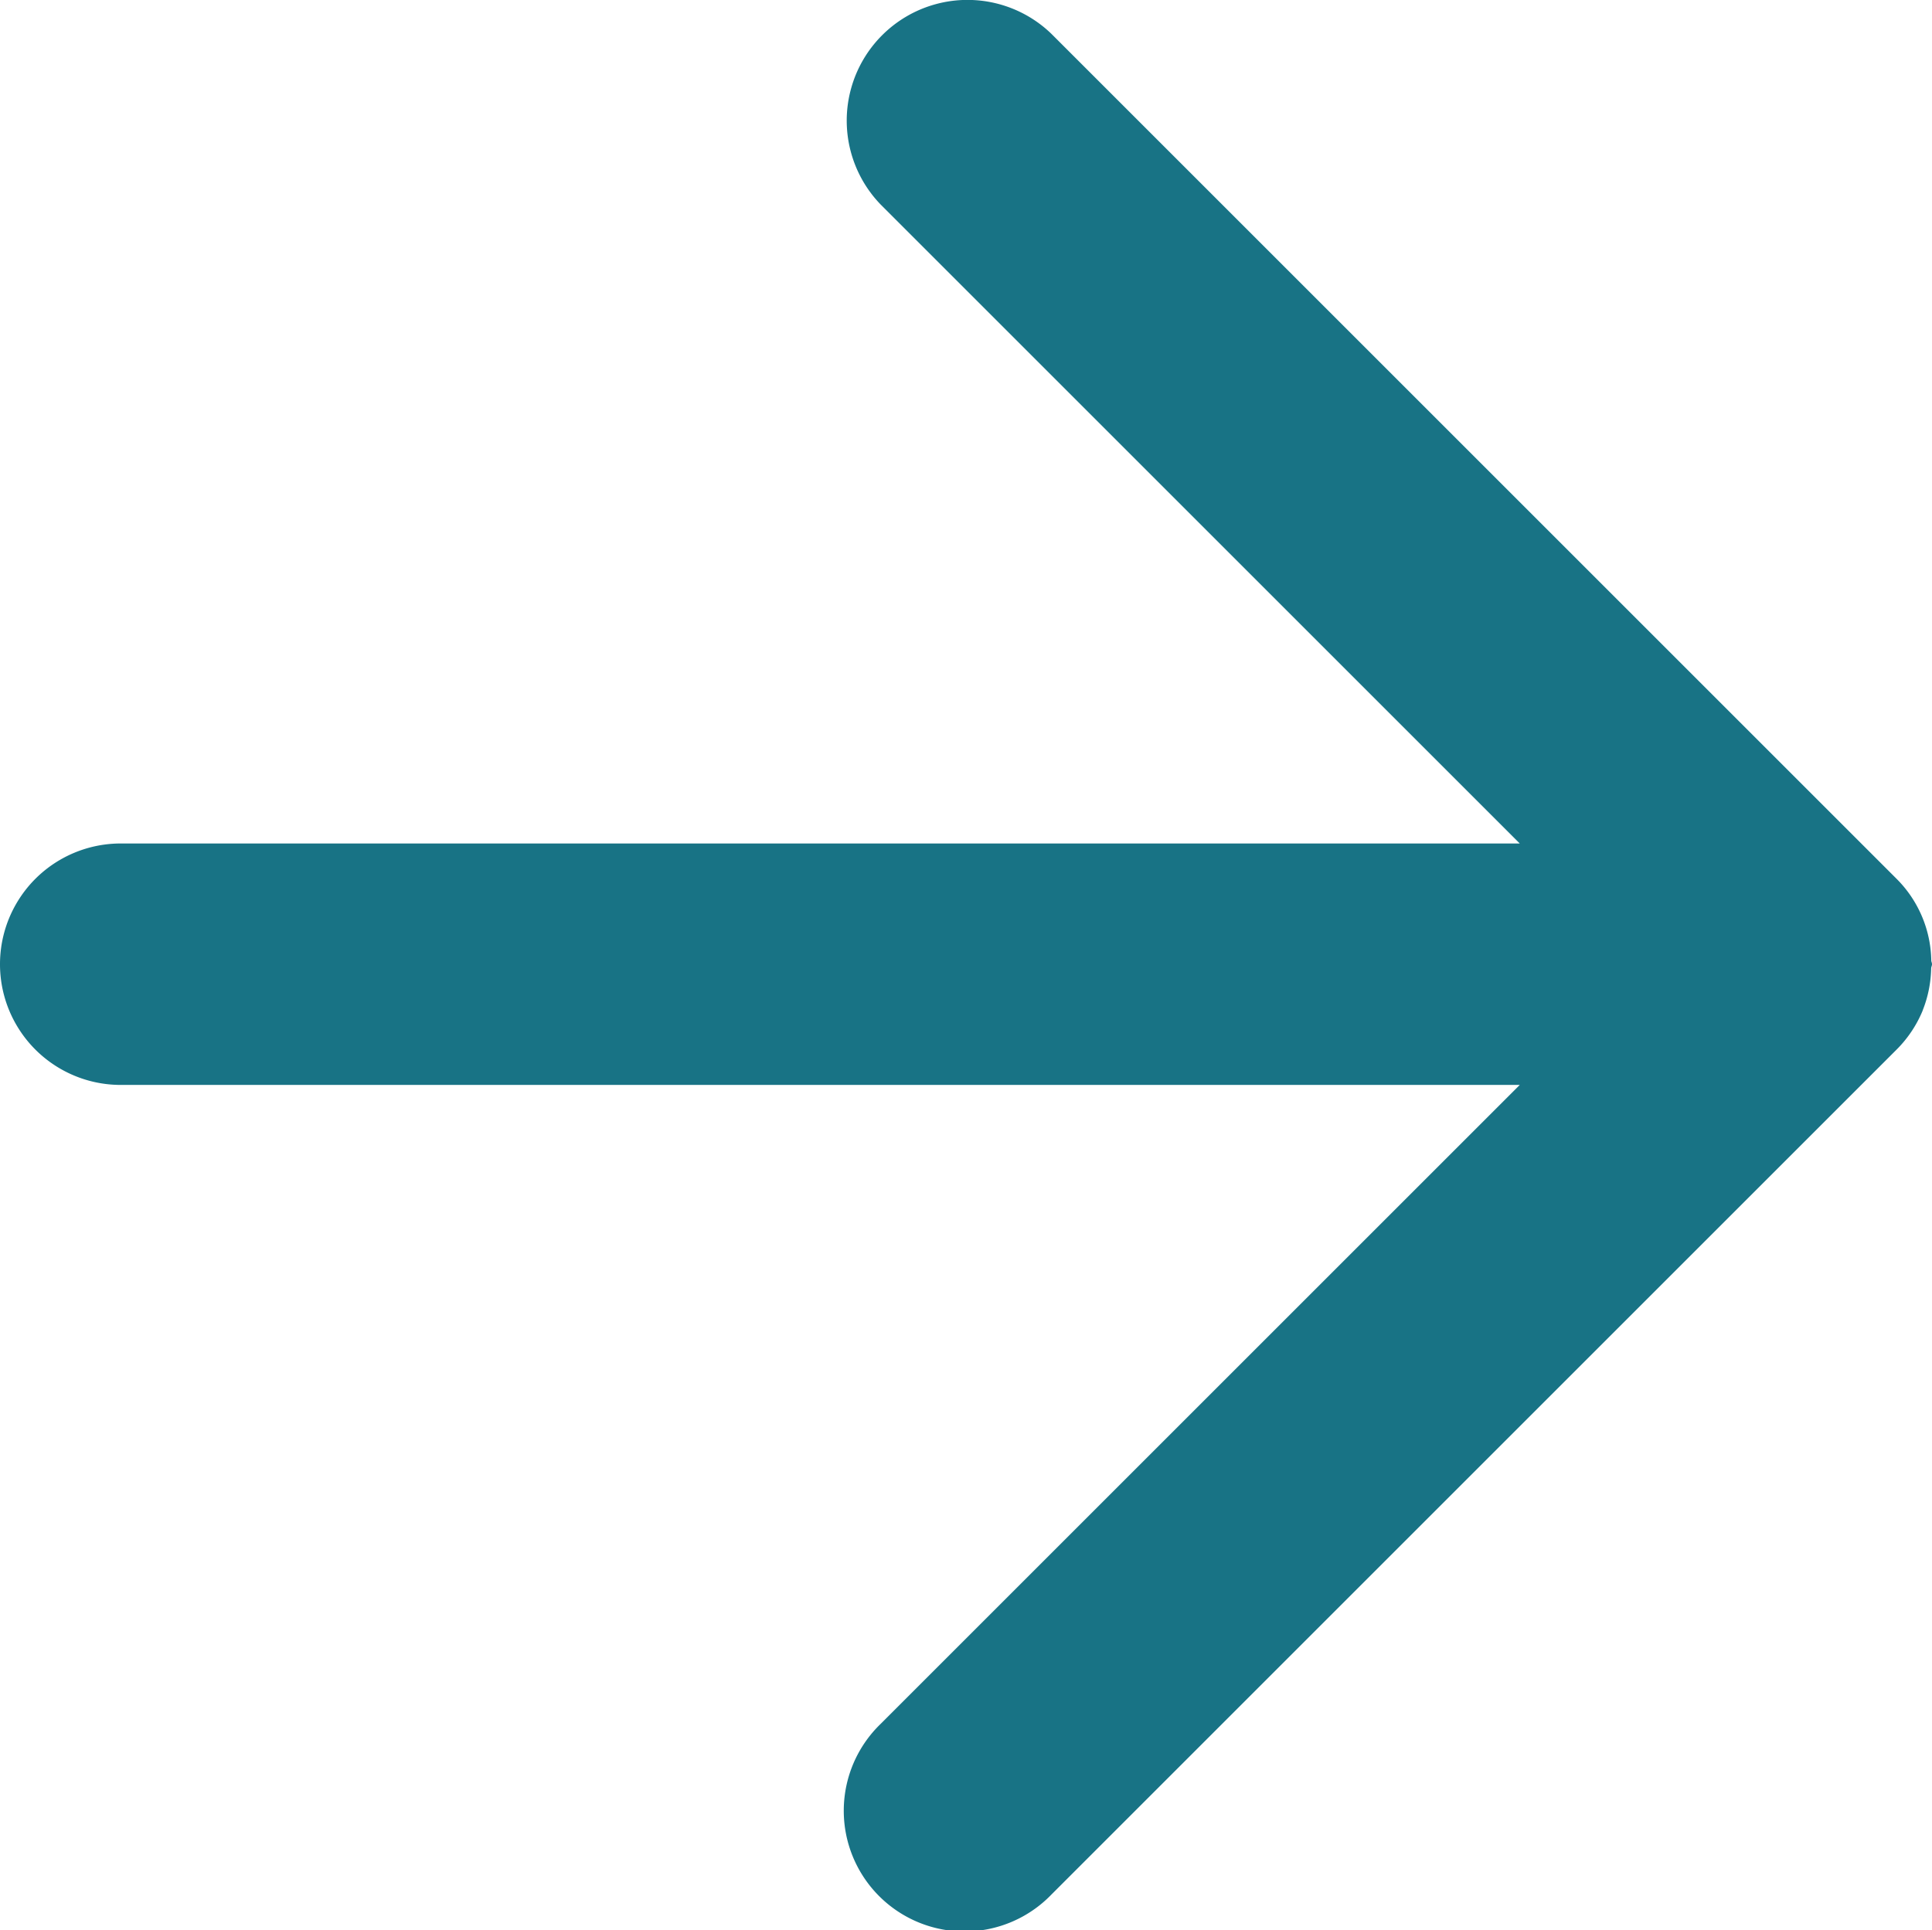 <svg xmlns="http://www.w3.org/2000/svg" width="16" height="15.987" viewBox="0 0 16 15.987">
  <g id="icono-arrow-rigth-ppal" transform="translate(0 0)">
    <path id="Trazado_28456" data-name="Trazado 28456" d="M838.893,11.382a.99.99,0,0,0,.07-.347c0-.012.007-.022.007-.035s-.006-.02-.006-.032a.978.978,0,0,0-.287-.675l-7-7a1,1,0,0,0-1.414,1.414L835.556,10H823.97a1,1,0,0,0,0,2h11.586l-5.293,5.293a1,1,0,1,0,1.414,1.414l7-7a.991.991,0,0,0,.217-.326" transform="translate(-822.97 -3.013)" fill="#187385"/>
  </g>
</svg>
